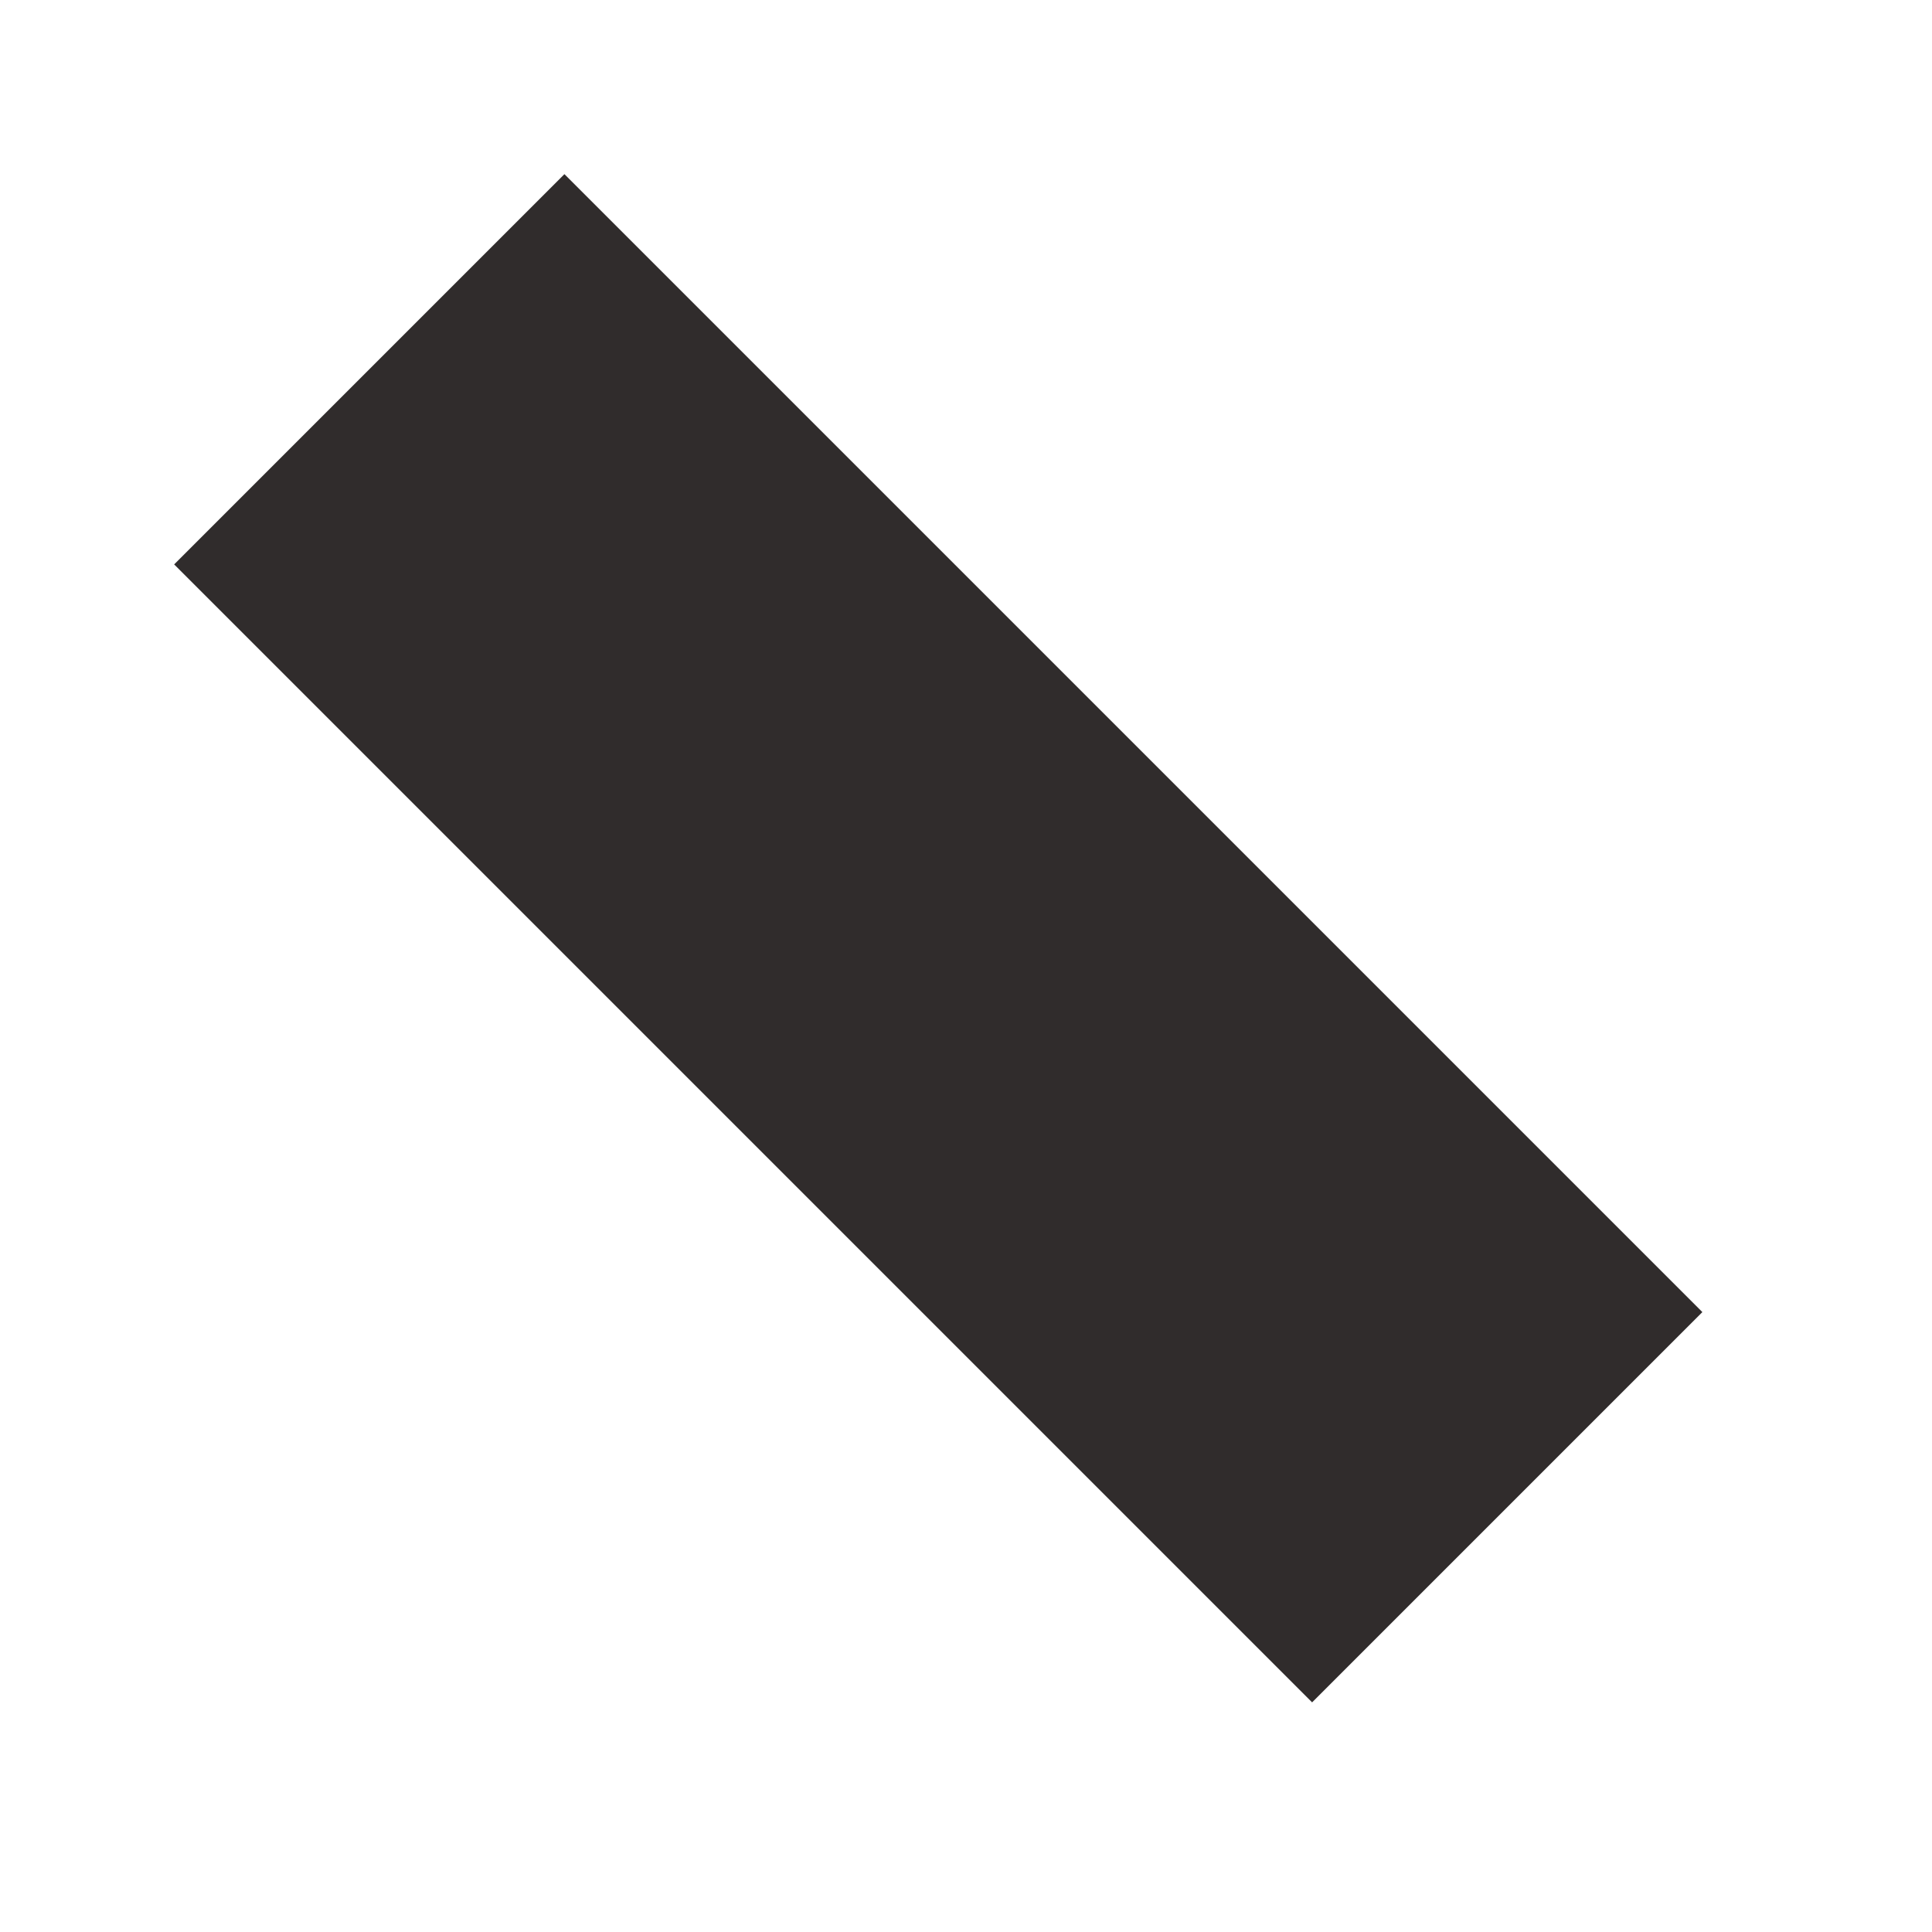 <?xml version="1.0" encoding="UTF-8"?>
<svg width="7px" height="7px" viewBox="0 0 7 7" version="1.1" xmlns="http://www.w3.org/2000/svg" xmlns:xlink="http://www.w3.org/1999/xlink">
    <!-- Generator: Sketch 48.1 (47250) - http://www.bohemiancoding.com/sketch -->
    <title>Shape</title>
    <desc>Created with Sketch.</desc>
    <defs></defs>
    <g id="Page-1" stroke="none" stroke-width="1" fill="none" fill-rule="evenodd">
        <g id="zoom" transform="translate(-10, -10)" fill="#302C2C" fill-rule="nonzero">
            <polygon id="Shape" points="16.168 14.754 14.754 16.168 10.631 12.045 12.045 10.631"></polygon>
        </g>
    </g>
</svg>